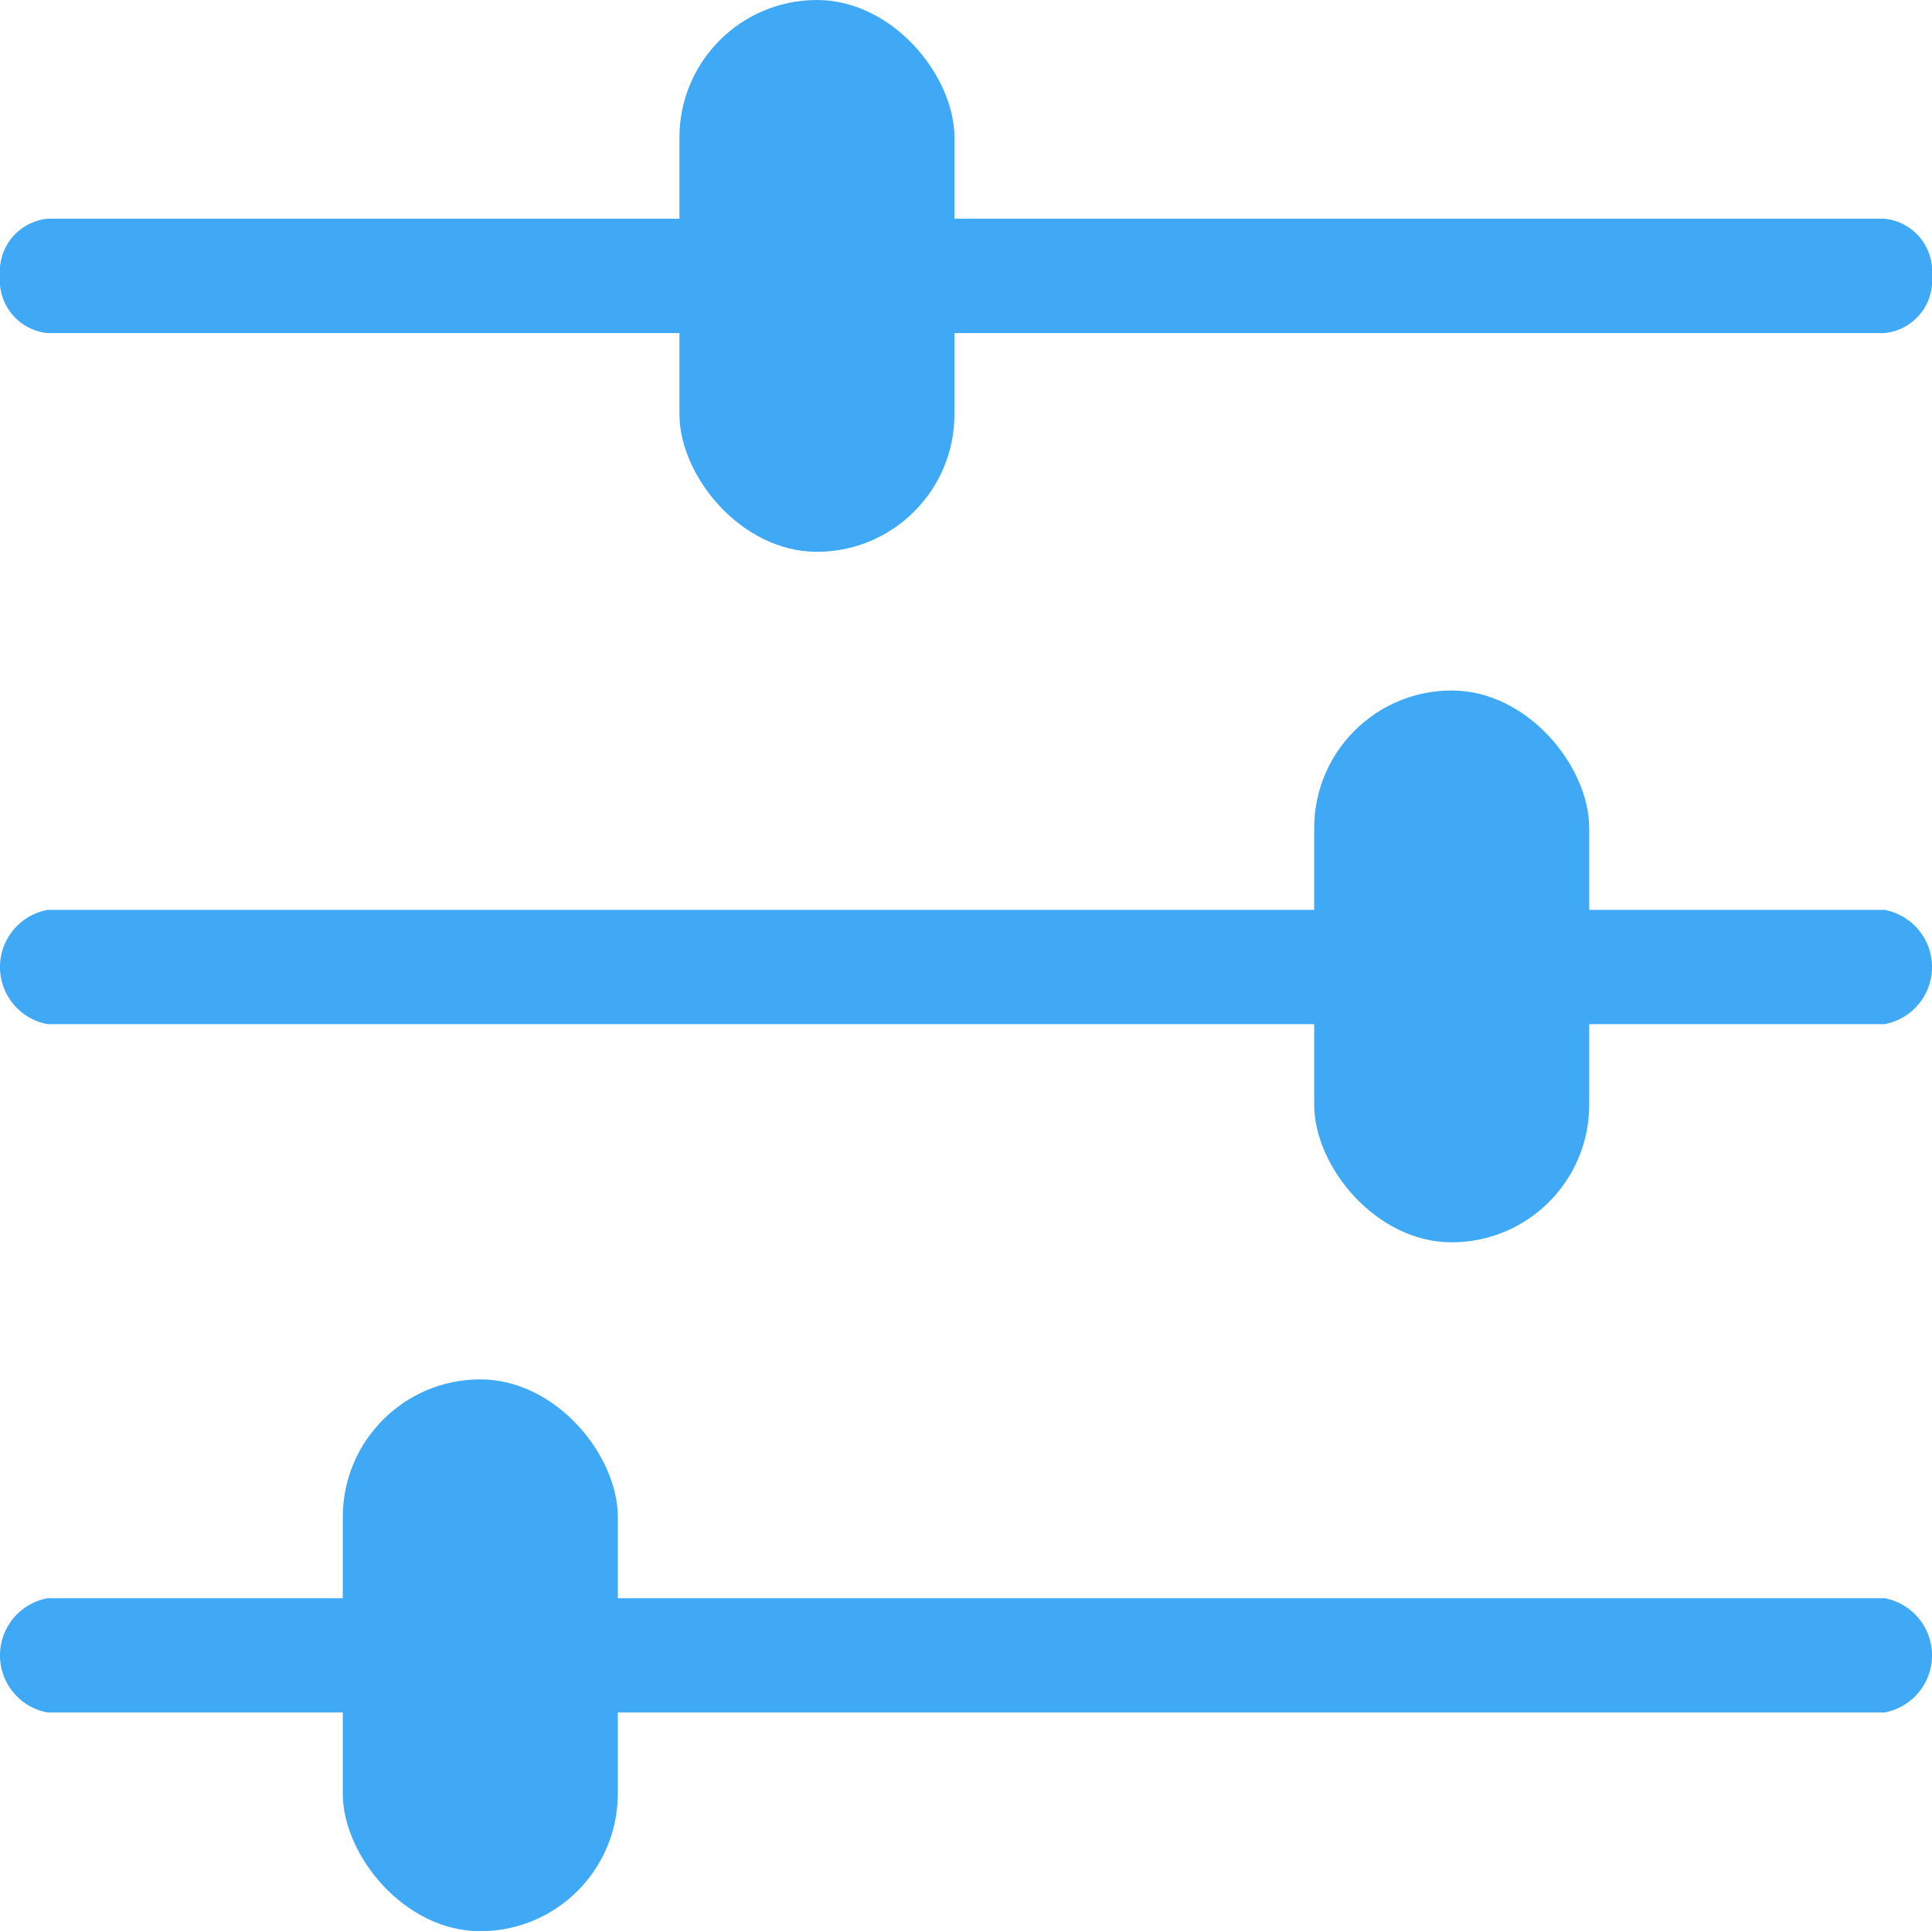 <svg xmlns="http://www.w3.org/2000/svg" viewBox="0 0 16.993 16.988"><defs><style>.cls-1{fill:#3fa9f5;}</style></defs><title>MSP Control</title><g id="Layer_2" data-name="Layer 2"><g id="Layer_1-2" data-name="Layer 1"><g id="MSP_control"><path class="cls-1" d="M16.575,9.009H.418a.511.511,0,0,1,0-1.005H16.575a.511.511,0,0,1,0,1.005Z"/><path class="cls-1" d="M16.575,2.93H.418A.466.466,0,0,1,0,2.427a.466.466,0,0,1,.418-.503H16.575a.466.466,0,0,1,.418.503A.466.466,0,0,1,16.575,2.93Z"/><path class="cls-1" d="M16.575,15.064H.418a.511.511,0,0,1,0-1.005H16.575a.511.511,0,0,1,0,1.005Z"/><rect class="cls-1" x="5.976" width="2.419" height="4.854" rx="1.21"/><rect class="cls-1" x="11.559" y="6.074" width="2.419" height="4.854" rx="1.21"/><rect class="cls-1" x="3.015" y="12.134" width="2.419" height="4.854" rx="1.21"/></g></g></g></svg>